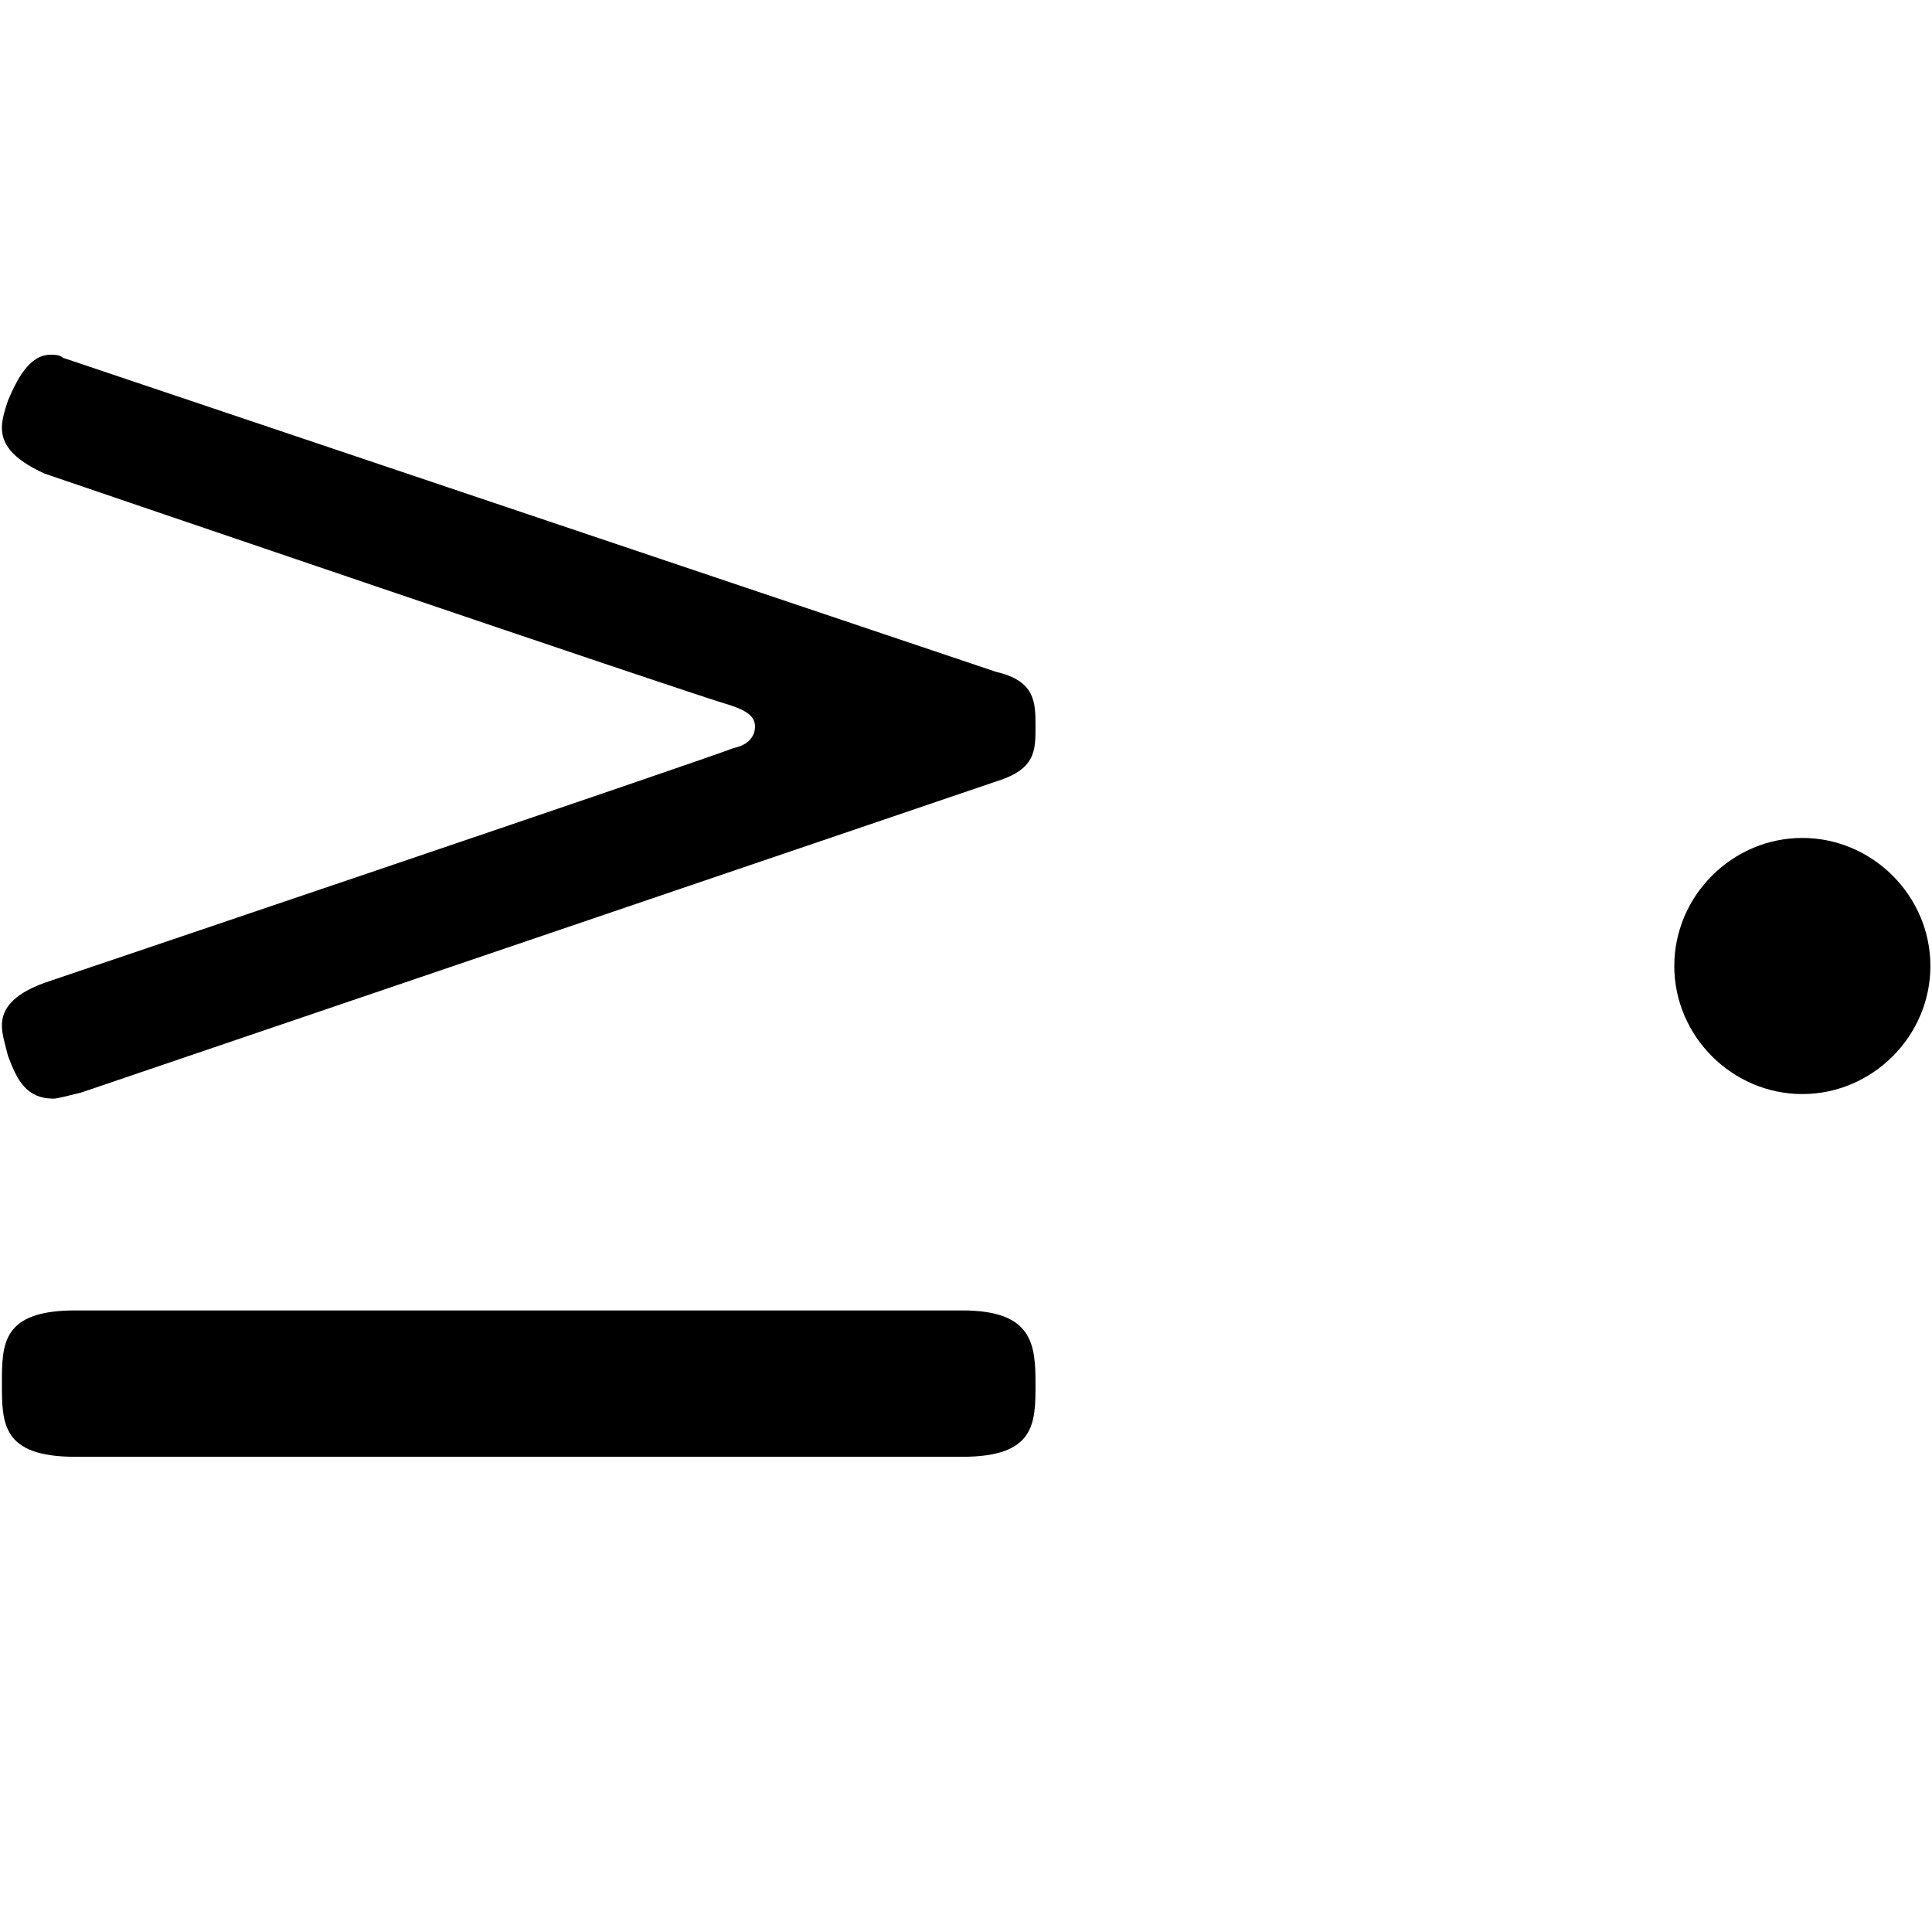 <?xml version="1.0" encoding="UTF-8" standalone="no" ?>
<!DOCTYPE svg PUBLIC "-//W3C//DTD SVG 1.1//EN" "http://www.w3.org/Graphics/SVG/1.1/DTD/svg11.dtd">
<svg xmlns="http://www.w3.org/2000/svg" xmlns:xlink="http://www.w3.org/1999/xlink" version="1.1" width="100" height="100" viewBox="0 0 640 640" xml:space="preserve">
<desc>Created with Fabric.js 4.6.0</desc>
<defs>
</defs>
<g transform="matrix(1.01 0 0 1.01 171.83 458.34)" id="gP-yEj3NgoYjGq7ifDeqY"  >
<path style="stroke: none; stroke-width: 1; stroke-dasharray: none; stroke-linecap: butt; stroke-dashoffset: 0; stroke-linejoin: miter; stroke-miterlimit: 4; fill: rgb(0,0,0); fill-rule: nonzero; opacity: 1;" vector-effect="non-scaling-stroke"  transform=" translate(-168.5, -24)" d="M 314 0 L 23 0 C -1 0 -1 11 -1 24 C -1 37 -1 48 23 48 L 314 48 C 338 48 338 37 338 24 C 338 11 337 0 314 0 z" stroke-linecap="round" />
</g>
<g transform="matrix(1.01 0 0 1.01 597.05 320)" id="rrCyWOig4BzarcjDggX3e"  >
<path style="stroke: none; stroke-width: 1; stroke-dasharray: none; stroke-linecap: butt; stroke-dashoffset: 0; stroke-linejoin: miter; stroke-miterlimit: 4; fill: rgb(0,0,0); fill-rule: nonzero; opacity: 1;" vector-effect="non-scaling-stroke"  transform=" translate(-42, -42)" d="M 84 42 C 84 19 65 0 42 0 C 19 0 0 19 0 42 C 0 65 19 84 42 84 C 65 84 84 65 84 42 z" stroke-linecap="round" />
</g>
<g transform="matrix(1.01 0 0 1.01 171.83 240.72)" id="Dm76fFvZGKvPQ5mRGBPON"  >
<path style="stroke: none; stroke-width: 1; stroke-dasharray: none; stroke-linecap: butt; stroke-dashoffset: 0; stroke-linejoin: miter; stroke-miterlimit: 4; fill: rgb(0,0,0); fill-rule: nonzero; opacity: 1;" vector-effect="non-scaling-stroke"  transform=" translate(-169.5, -123)" d="M 326 105 L 20 2 C 19 1 17 1 16 1 C 9 1 5 9 2 16 C 1 19 0 22 0 25 C 0 30 3 35 14 40 C 14 40 228 113 239 116 C 245 118 247 120 247 123 C 247 126 245 129 240 130 C 230 134 14 207 14 207 C 3 211 0 216 0 221 C 0 224 1 227 2 231 C 5 239 8 245 17 245 C 18 245 22 244 26 243 L 326 141 C 339 137 339 131 339 123 C 339 115 339 108 326 105 z" stroke-linecap="round" />
</g>
</svg>